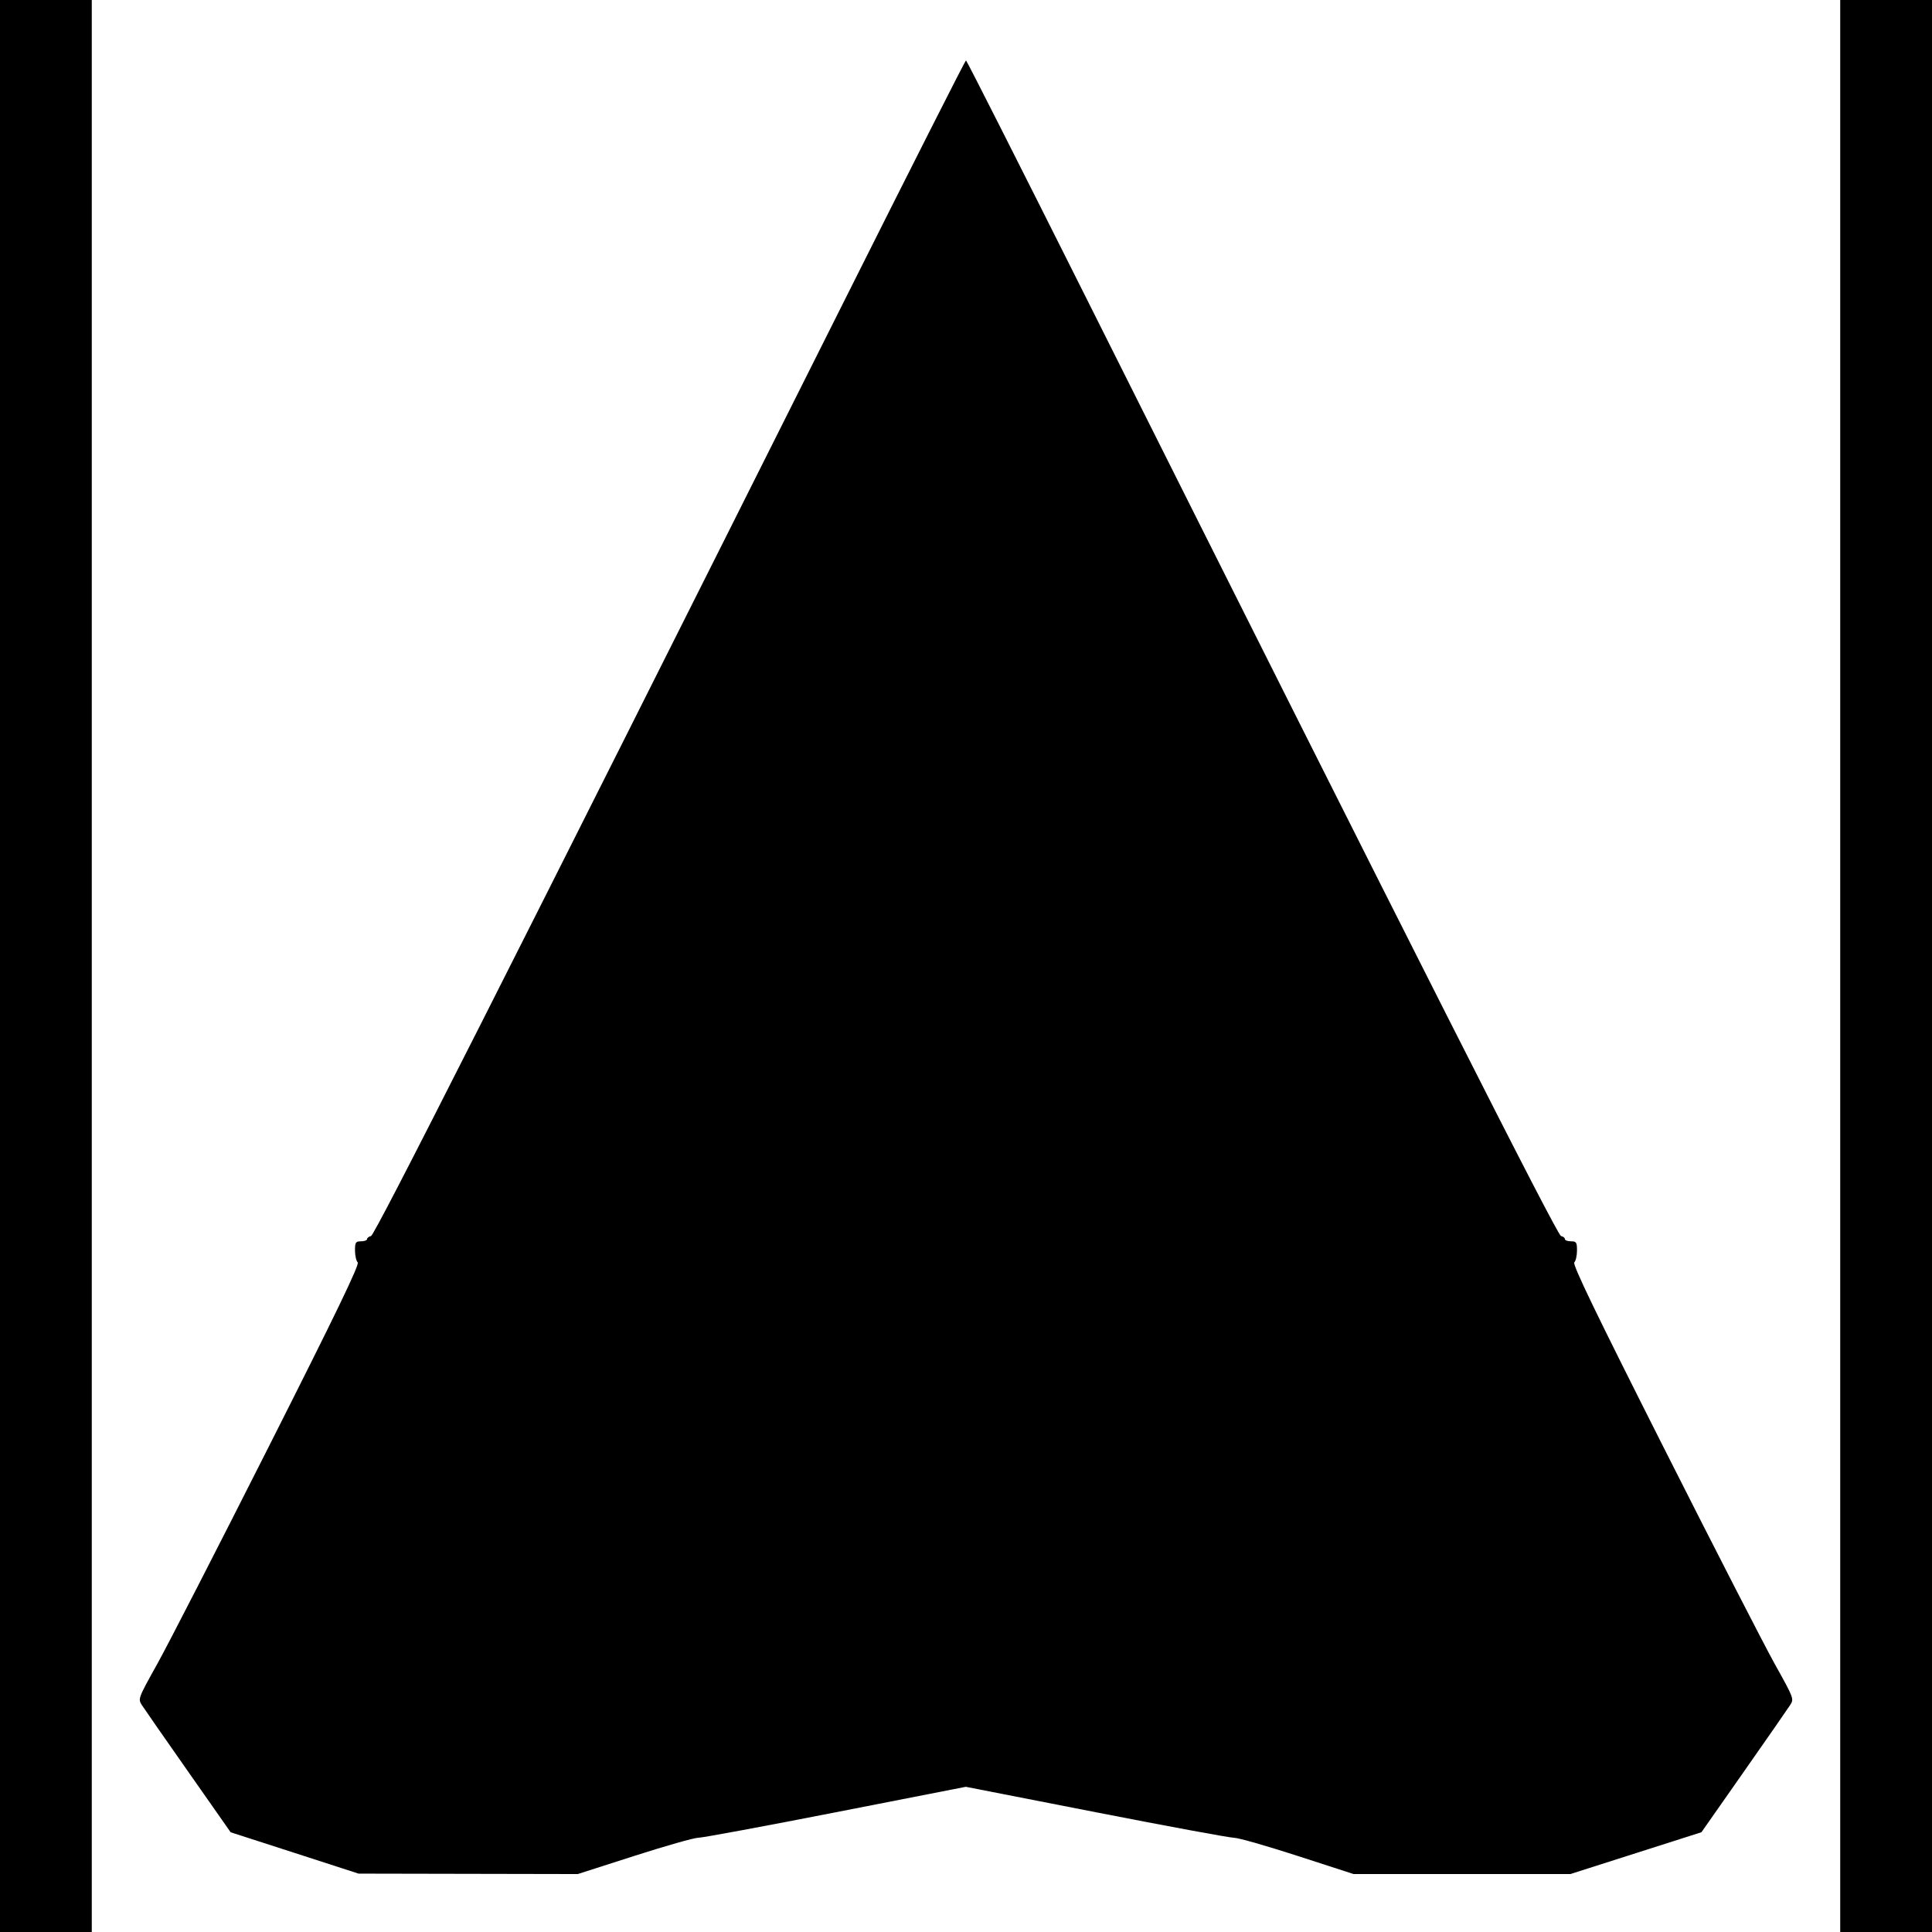 <?xml version="1.0" encoding="UTF-8" standalone="no"?>
<svg
   xmlns:dc="http://purl.org/dc/elements/1.1/"
   xmlns:cc="http://creativecommons.org/ns#"
   xmlns:rdf="http://www.w3.org/1999/02/22-rdf-syntax-ns#"
   xmlns:svg="http://www.w3.org/2000/svg"
   xmlns="http://www.w3.org/2000/svg"
   xmlns:sodipodi="http://sodipodi.sourceforge.net/DTD/sodipodi-0.dtd"
   xmlns:inkscape="http://www.inkscape.org/namespaces/inkscape"
   sodipodi:docname="manta 3.svg"
   inkscape:version="1.0 (4035a4fb49, 2020-05-01)"
   id="svg8"
   version="1.1"
   viewBox="0 0 45.175 45.175"
   height="45.175mm"
   width="45.175mm"
   inkscape:export-filename="C:\Users\W\GitHub\Novalike-Art-Pack-Source\Vectors - Outlines Ships\manta 4.png"
   inkscape:export-xdpi="96"
   inkscape:export-ydpi="96">
  <defs
     id="defs2" />
  <sodipodi:namedview
     inkscape:window-maximized="1"
     inkscape:window-y="-8"
     inkscape:window-x="68"
     inkscape:window-height="1057"
     inkscape:window-width="1844"
     showgrid="false"
     inkscape:document-rotation="0"
     inkscape:current-layer="layer1"
     inkscape:document-units="mm"
     inkscape:cy="-418.91763"
     inkscape:cx="-198.21787"
     inkscape:zoom="0.49497474"
     inkscape:pageshadow="2"
     inkscape:pageopacity="0.0"
     borderopacity="1.0"
     bordercolor="#666666"
     pagecolor="#ffffff"
     id="base" />
  <g
     transform="translate(39.911,-88.028)"
     id="layer1"
     inkscape:groupmode="layer"
     inkscape:label="Layer 1">
    <path
       id="path24"
       d="M -39.911,110.616 V 88.028 h 1.073 1.073 v 22.588 22.588 h -1.073 -1.073 z"
       style="fill:#000000;stroke-width:0.056" />
    <path
       id="path30"
       d="m -33.022,131.354 -1.496,-0.483 -0.988,-1.41 c -0.544,-0.775 -1.032,-1.477 -1.085,-1.56 -0.096,-0.15 -0.094,-0.155 0.358,-0.967 0.25,-0.449 1.421,-2.731 2.602,-5.071 1.588,-3.144 2.131,-4.27 2.084,-4.317 -0.035,-0.035 -0.063,-0.16 -0.063,-0.278 0,-0.191 0.015,-0.215 0.141,-0.215 0.078,0 0.141,-0.024 0.141,-0.052 0,-0.029 0.042,-0.06 0.092,-0.071 0.087,-0.017 3.099,-5.97 11.16,-22.055 1.498,-2.989 2.736,-5.435 2.752,-5.435 0.016,-9.2e-5 1.279,2.496 2.808,5.548 7.747,15.463 11.017,21.925 11.105,21.942 0.051,0.009 0.092,0.042 0.092,0.071 0,0.029 0.064,0.052 0.141,0.052 0.126,0 0.141,0.023 0.141,0.215 0,0.118 -0.028,0.243 -0.063,0.278 -0.047,0.047 0.498,1.175 2.084,4.317 1.181,2.34 2.352,4.621 2.602,5.071 0.453,0.813 0.455,0.818 0.358,0.967 -0.053,0.083 -0.541,0.785 -1.084,1.56 l -0.987,1.409 -1.532,0.489 -1.532,0.489 -2.535,1e-5 -2.535,1e-5 -1.308,-0.424 c -0.719,-0.233 -1.388,-0.424 -1.486,-0.424 -0.098,0 -1.55,-0.268 -3.226,-0.596 l -3.047,-0.596 -3.043,0.596 c -1.673,0.328 -3.12,0.596 -3.216,0.596 -0.095,0 -0.767,0.191 -1.493,0.424 l -1.321,0.424 -2.563,-0.005 -2.563,-0.005 z"
       style="fill:#000000;stroke-width:0.056" />
    <path
       id="path28"
       d="M 3.118,110.616 V 88.028 h 1.073 1.073 v 22.588 22.588 H 4.191 3.118 Z"
       style="fill:#000000;stroke-width:0.056" />
  </g>
</svg>
